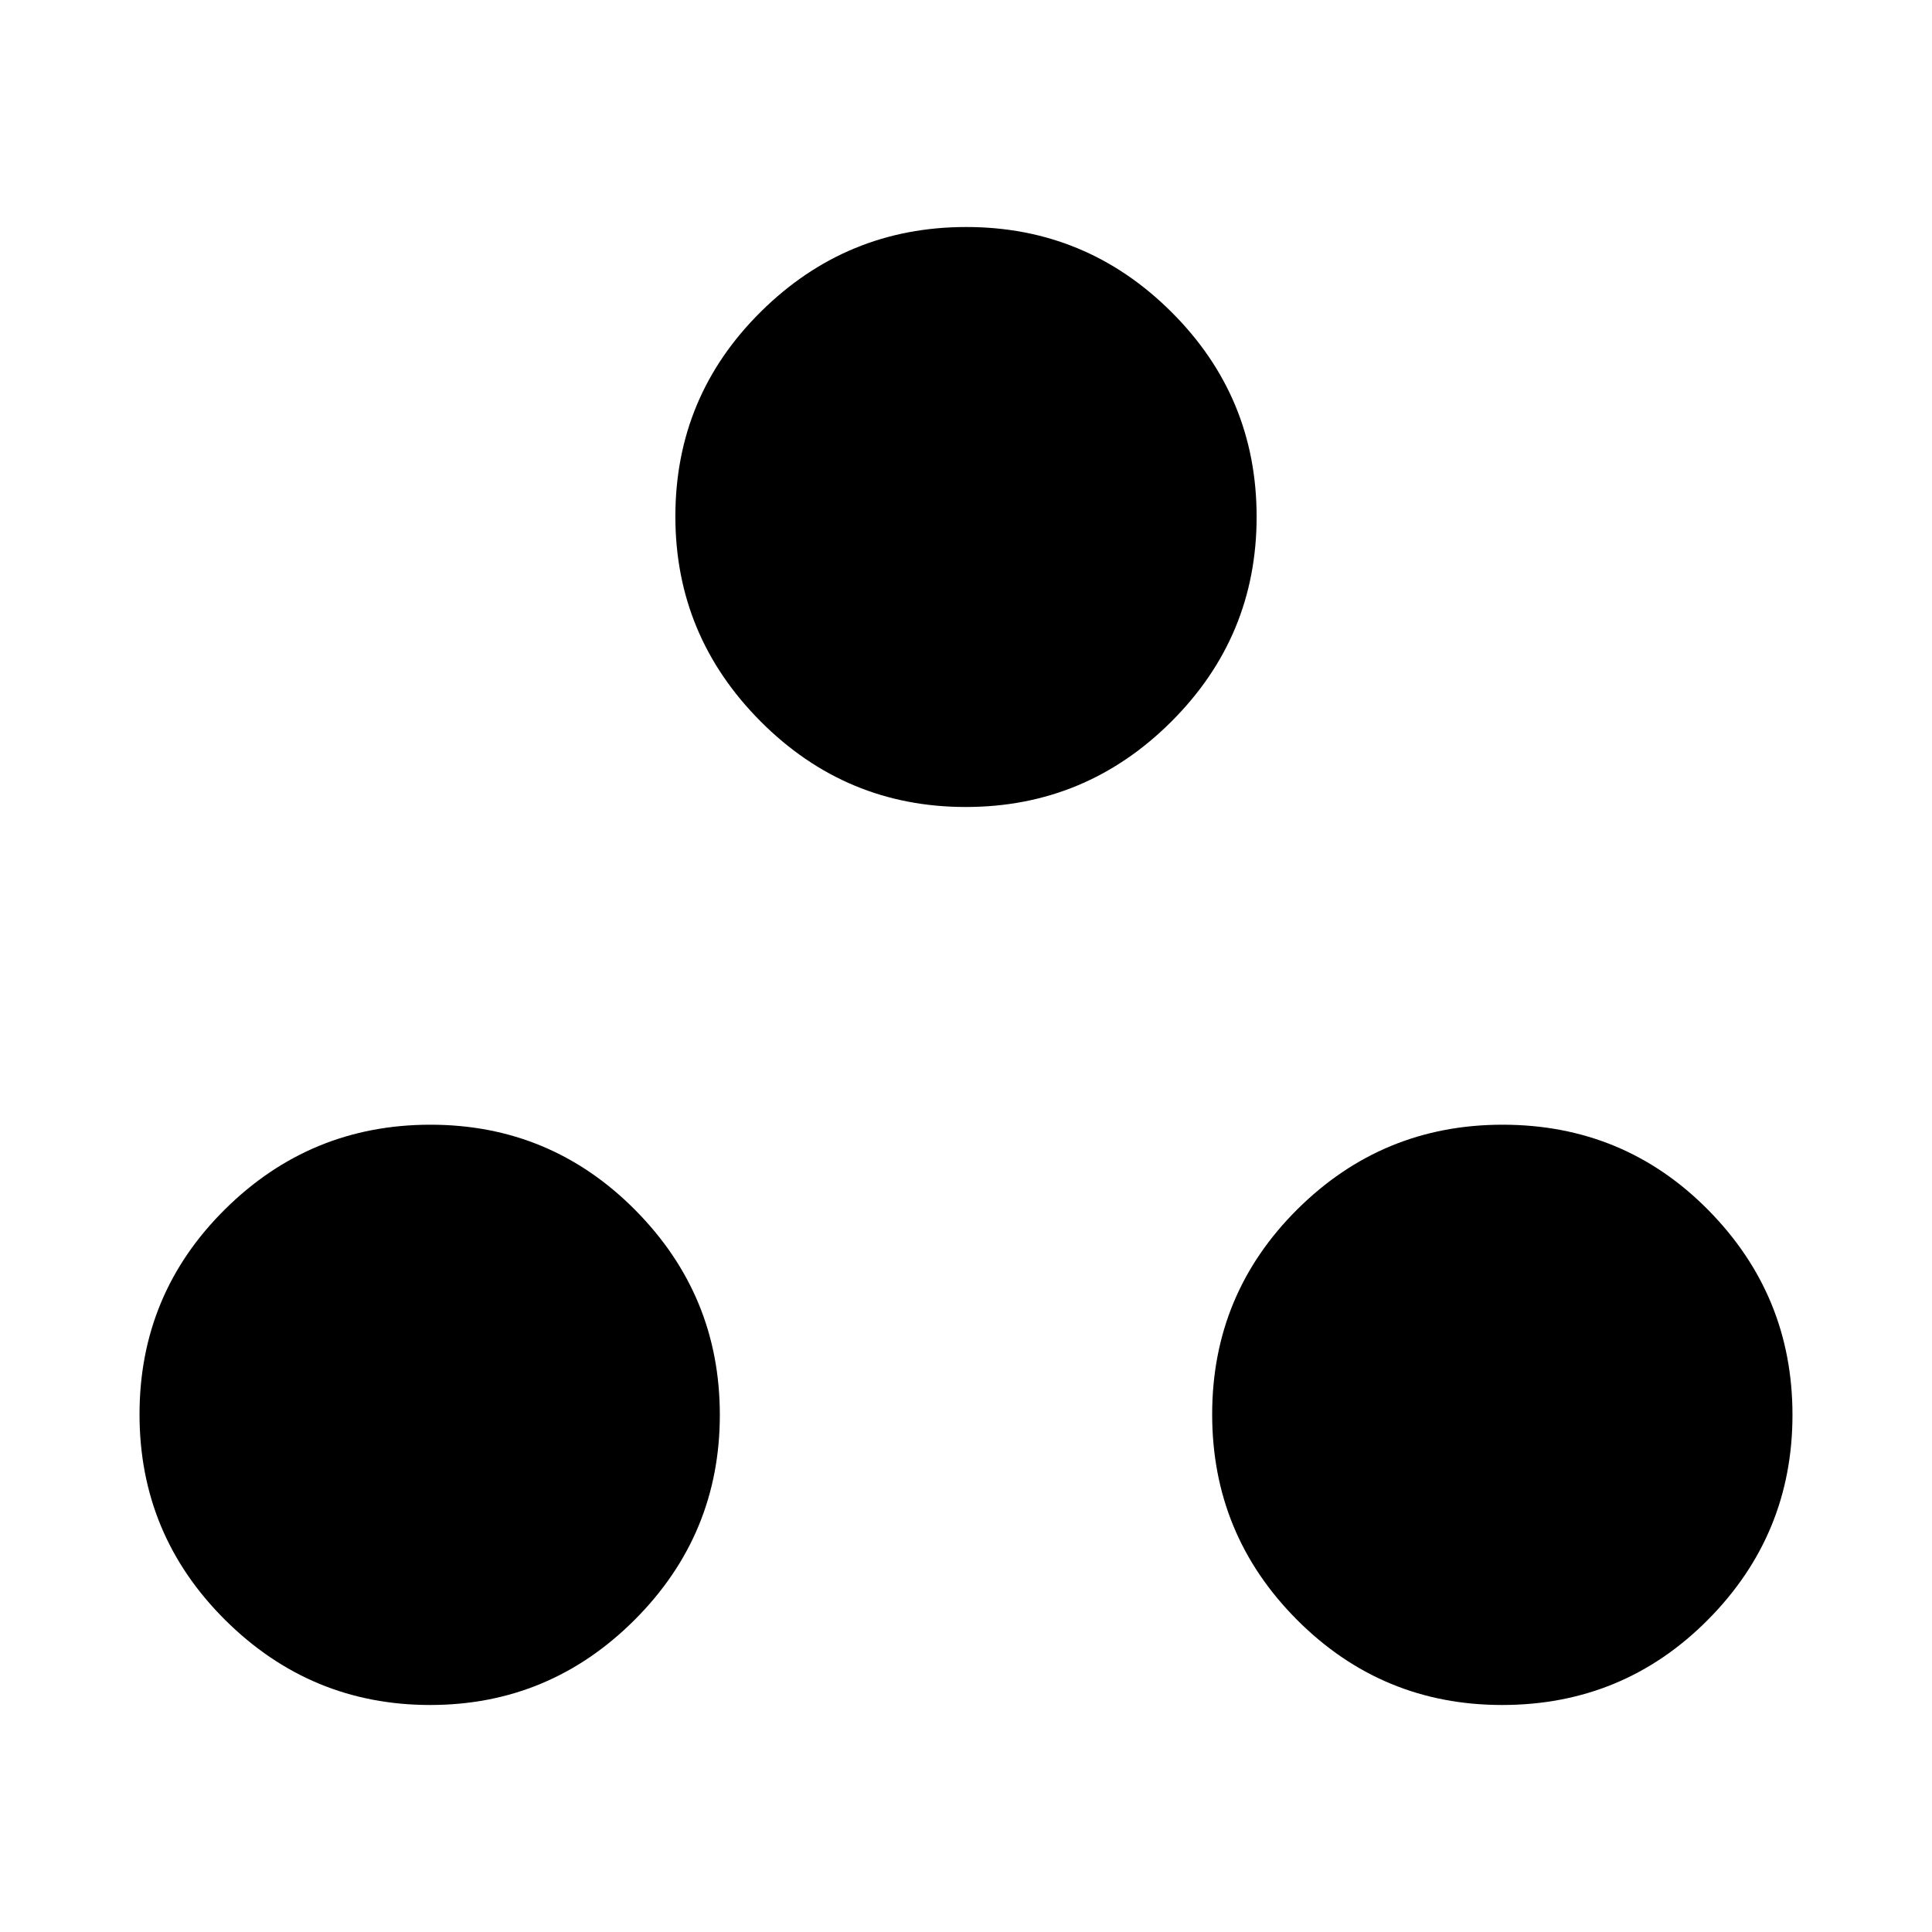 <svg xmlns="http://www.w3.org/2000/svg" height="40" viewBox="0 -960 960 960" width="40"><path d="M213.74-112.8q-59.4 0-101.9-42.29-42.51-42.29-42.51-102.11t42.45-101.88q42.45-42.06 102.11-42.06 59.67 0 101.73 42.38 42.06 42.39 42.06 101.79 0 59.53-42.32 101.85-42.31 42.32-101.62 42.32Zm532.64 0q-59.68 0-101.87-42.29-42.19-42.29-42.19-102.11t42.31-101.88q42.31-42.06 101.98-42.06 60.34 0 102.2 42.38 41.86 42.39 41.86 101.79 0 59.53-42.04 101.85-42.04 42.32-102.25 42.32Zm-266.5-446.21q-59.55 0-101.92-42.52-42.37-42.52-42.37-101.86 0-59.67 42.49-101.74 42.49-42.07 102.04-42.07 59.55 0 101.92 42.19 42.37 42.19 42.37 101.78t-42.49 101.9q-42.49 42.32-102.04 42.32Z"/></svg>